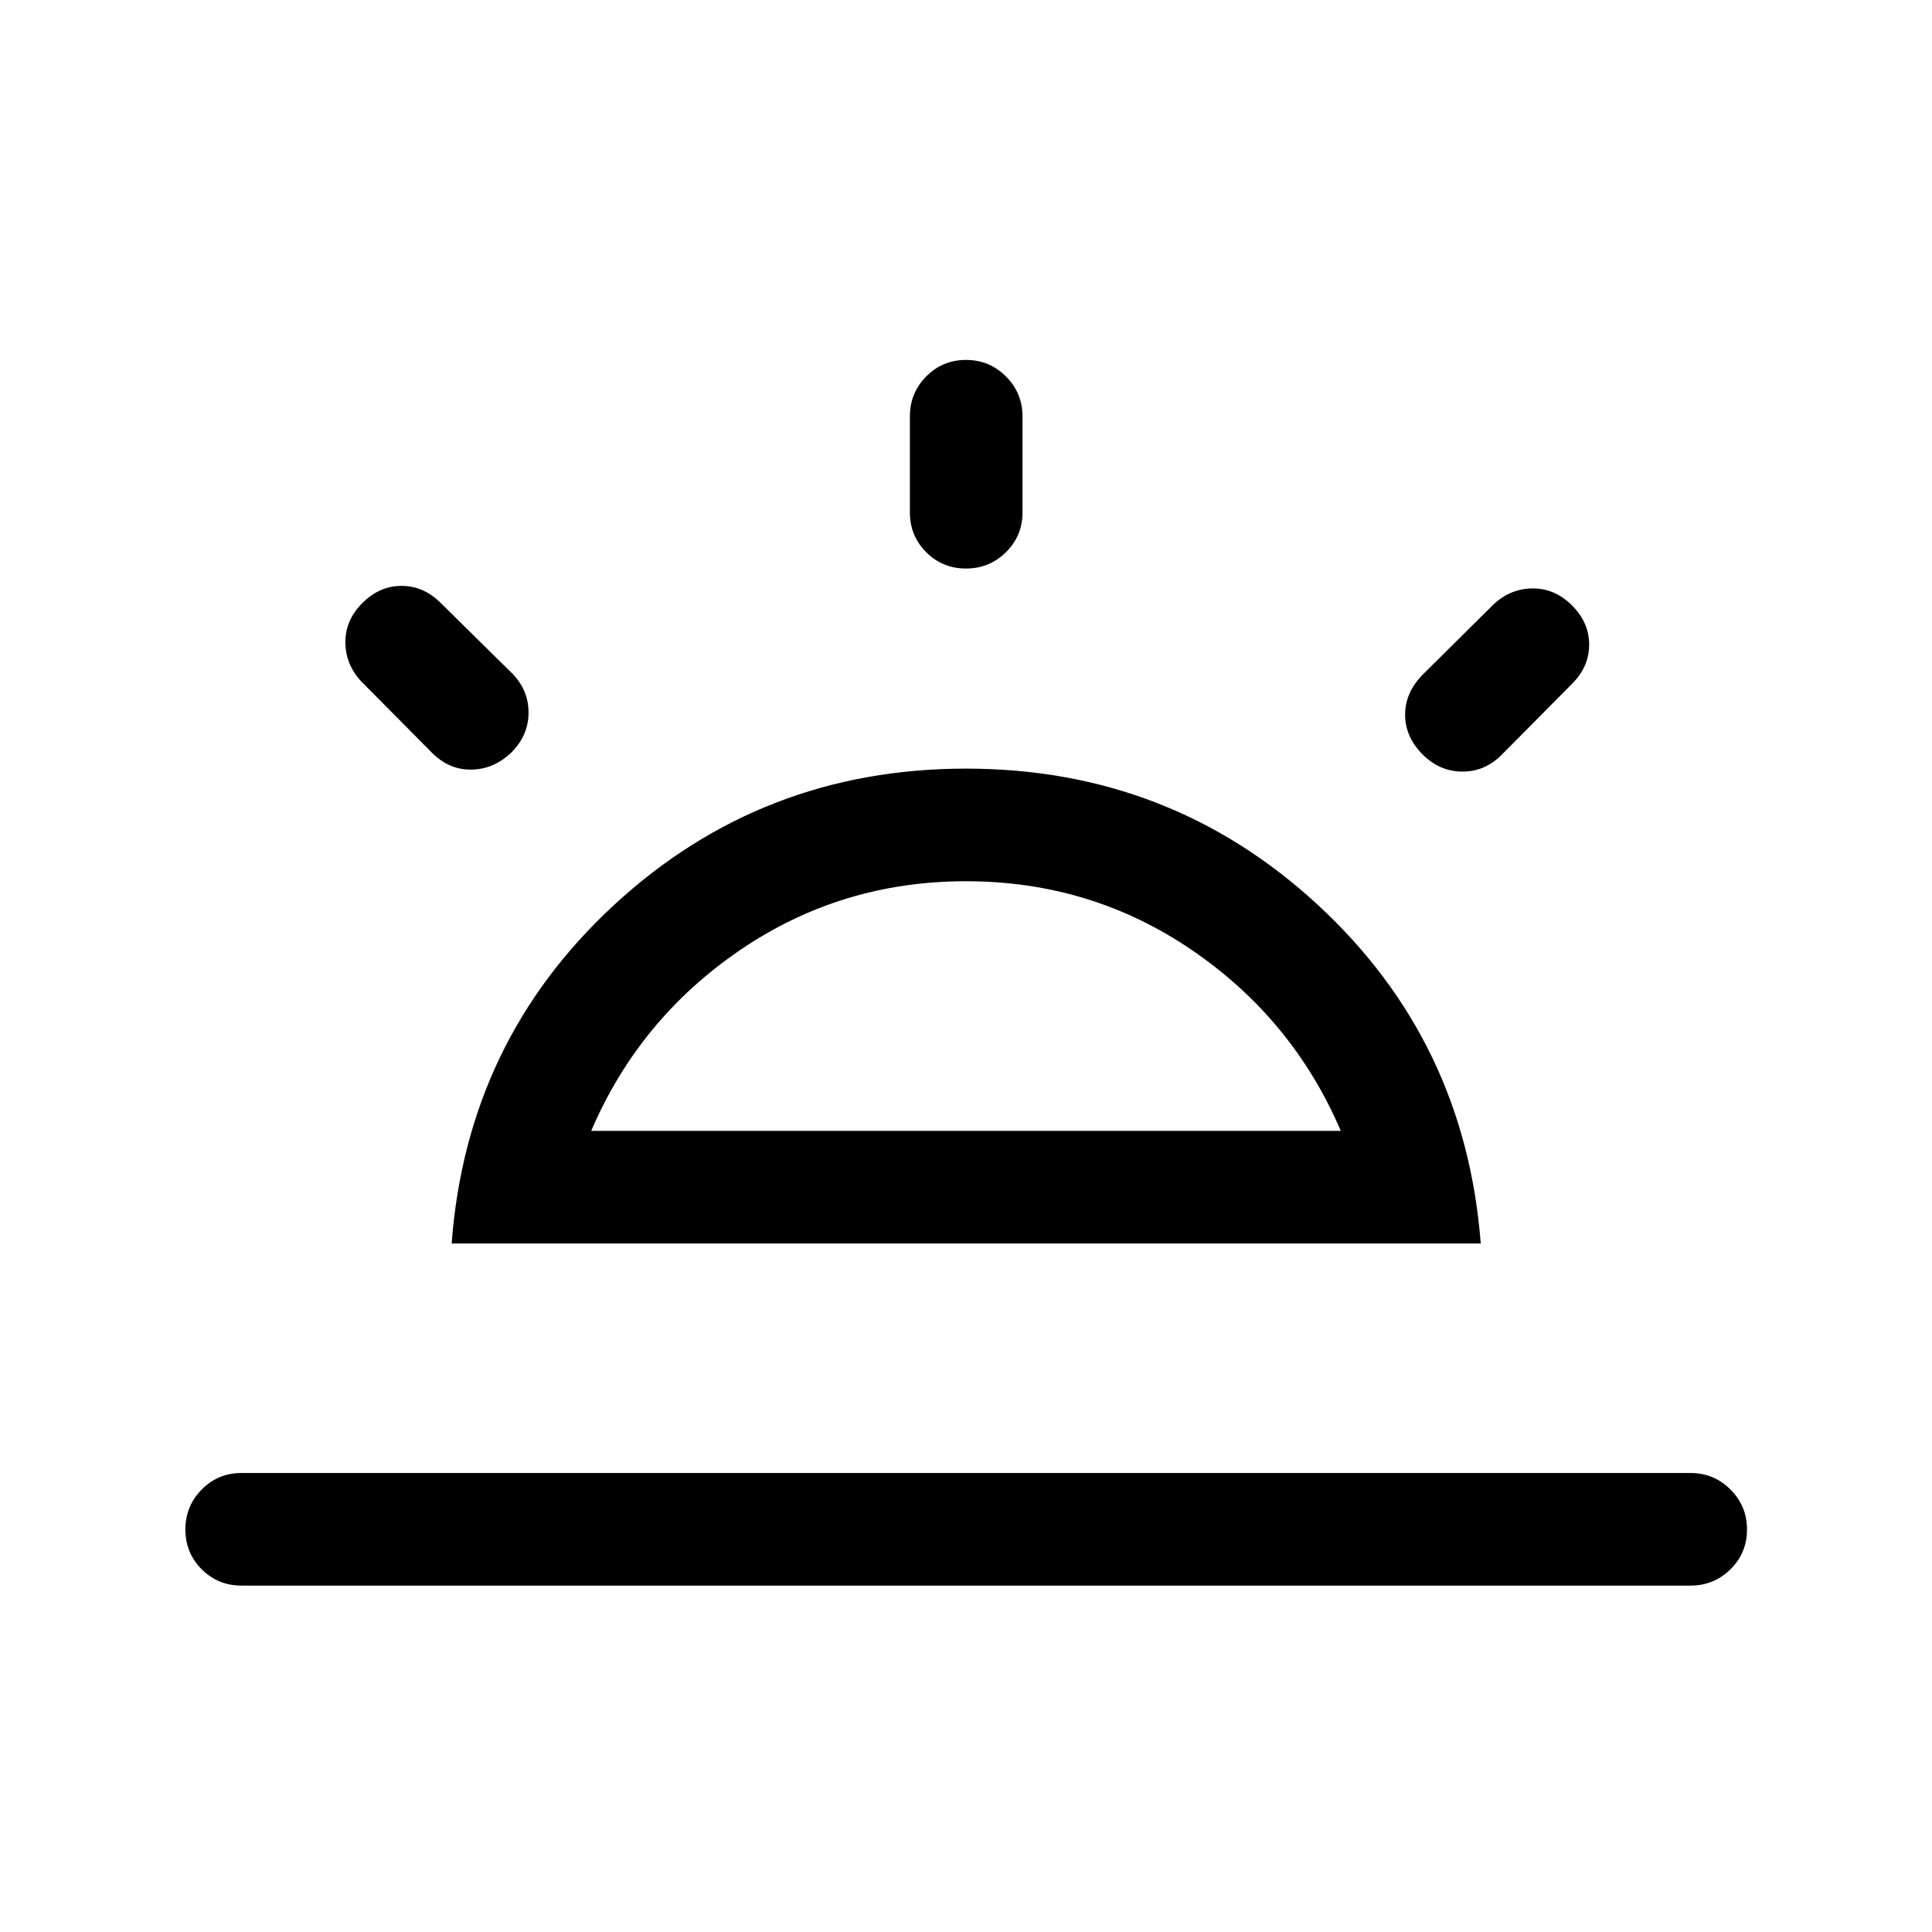 <svg xmlns="http://www.w3.org/2000/svg" height="24" viewBox="0 -960 960 960" width="24"><path d="M781.15-659.15q8.5 8.5 8.5 19.46t-8.5 19.46l-34.77 35.08q-8.42 8.61-19.82 8.55-11.41-.05-20.02-8.86-8.5-8.81-8.35-19.77.16-10.96 8.96-19.77l35.08-34.77q8.42-7.81 19.42-7.84 11-.04 19.5 8.46ZM120-172.12q-11.65 0-19.77-8.11-8.11-8.12-8.11-19.77t8.11-19.86q8.12-8.22 19.77-8.22h720q11.65 0 19.86 8.22 8.22 8.21 8.22 19.86 0 11.65-8.22 19.77-8.21 8.11-19.86 8.11H120Zm360-609.03q11.65 0 19.86 8.21 8.22 8.21 8.22 19.86v47.7q0 11.65-8.22 19.77-8.21 8.11-19.86 8.11-11.65 0-19.77-8.11-8.11-8.12-8.11-19.77v-47.7q0-11.65 8.11-19.86 8.12-8.21 19.77-8.21ZM180.08-660.38q8.5-8.5 19.46-8.5t19.46 8.5l35.27 34.77q8.42 8.42 8.36 19.82-.05 11.41-8.86 20.02-8.81 8.19-19.92 8.19-11.12 0-19.62-8.8l-34.77-35.08q-7.81-8.42-7.84-19.42-.04-11 8.46-19.5Zm113.69 262.3h372.46q-23.81-55.61-73.96-89.82-50.15-34.22-112.27-34.22T367.73-487.9q-50.15 34.21-73.96 89.82Zm-69.35 55.96q7.54-100.69 80.83-168.32 73.29-67.64 174.75-67.64t174.75 67.64q73.29 67.63 81.02 168.32H224.42ZM480-398.08Z"/></svg>